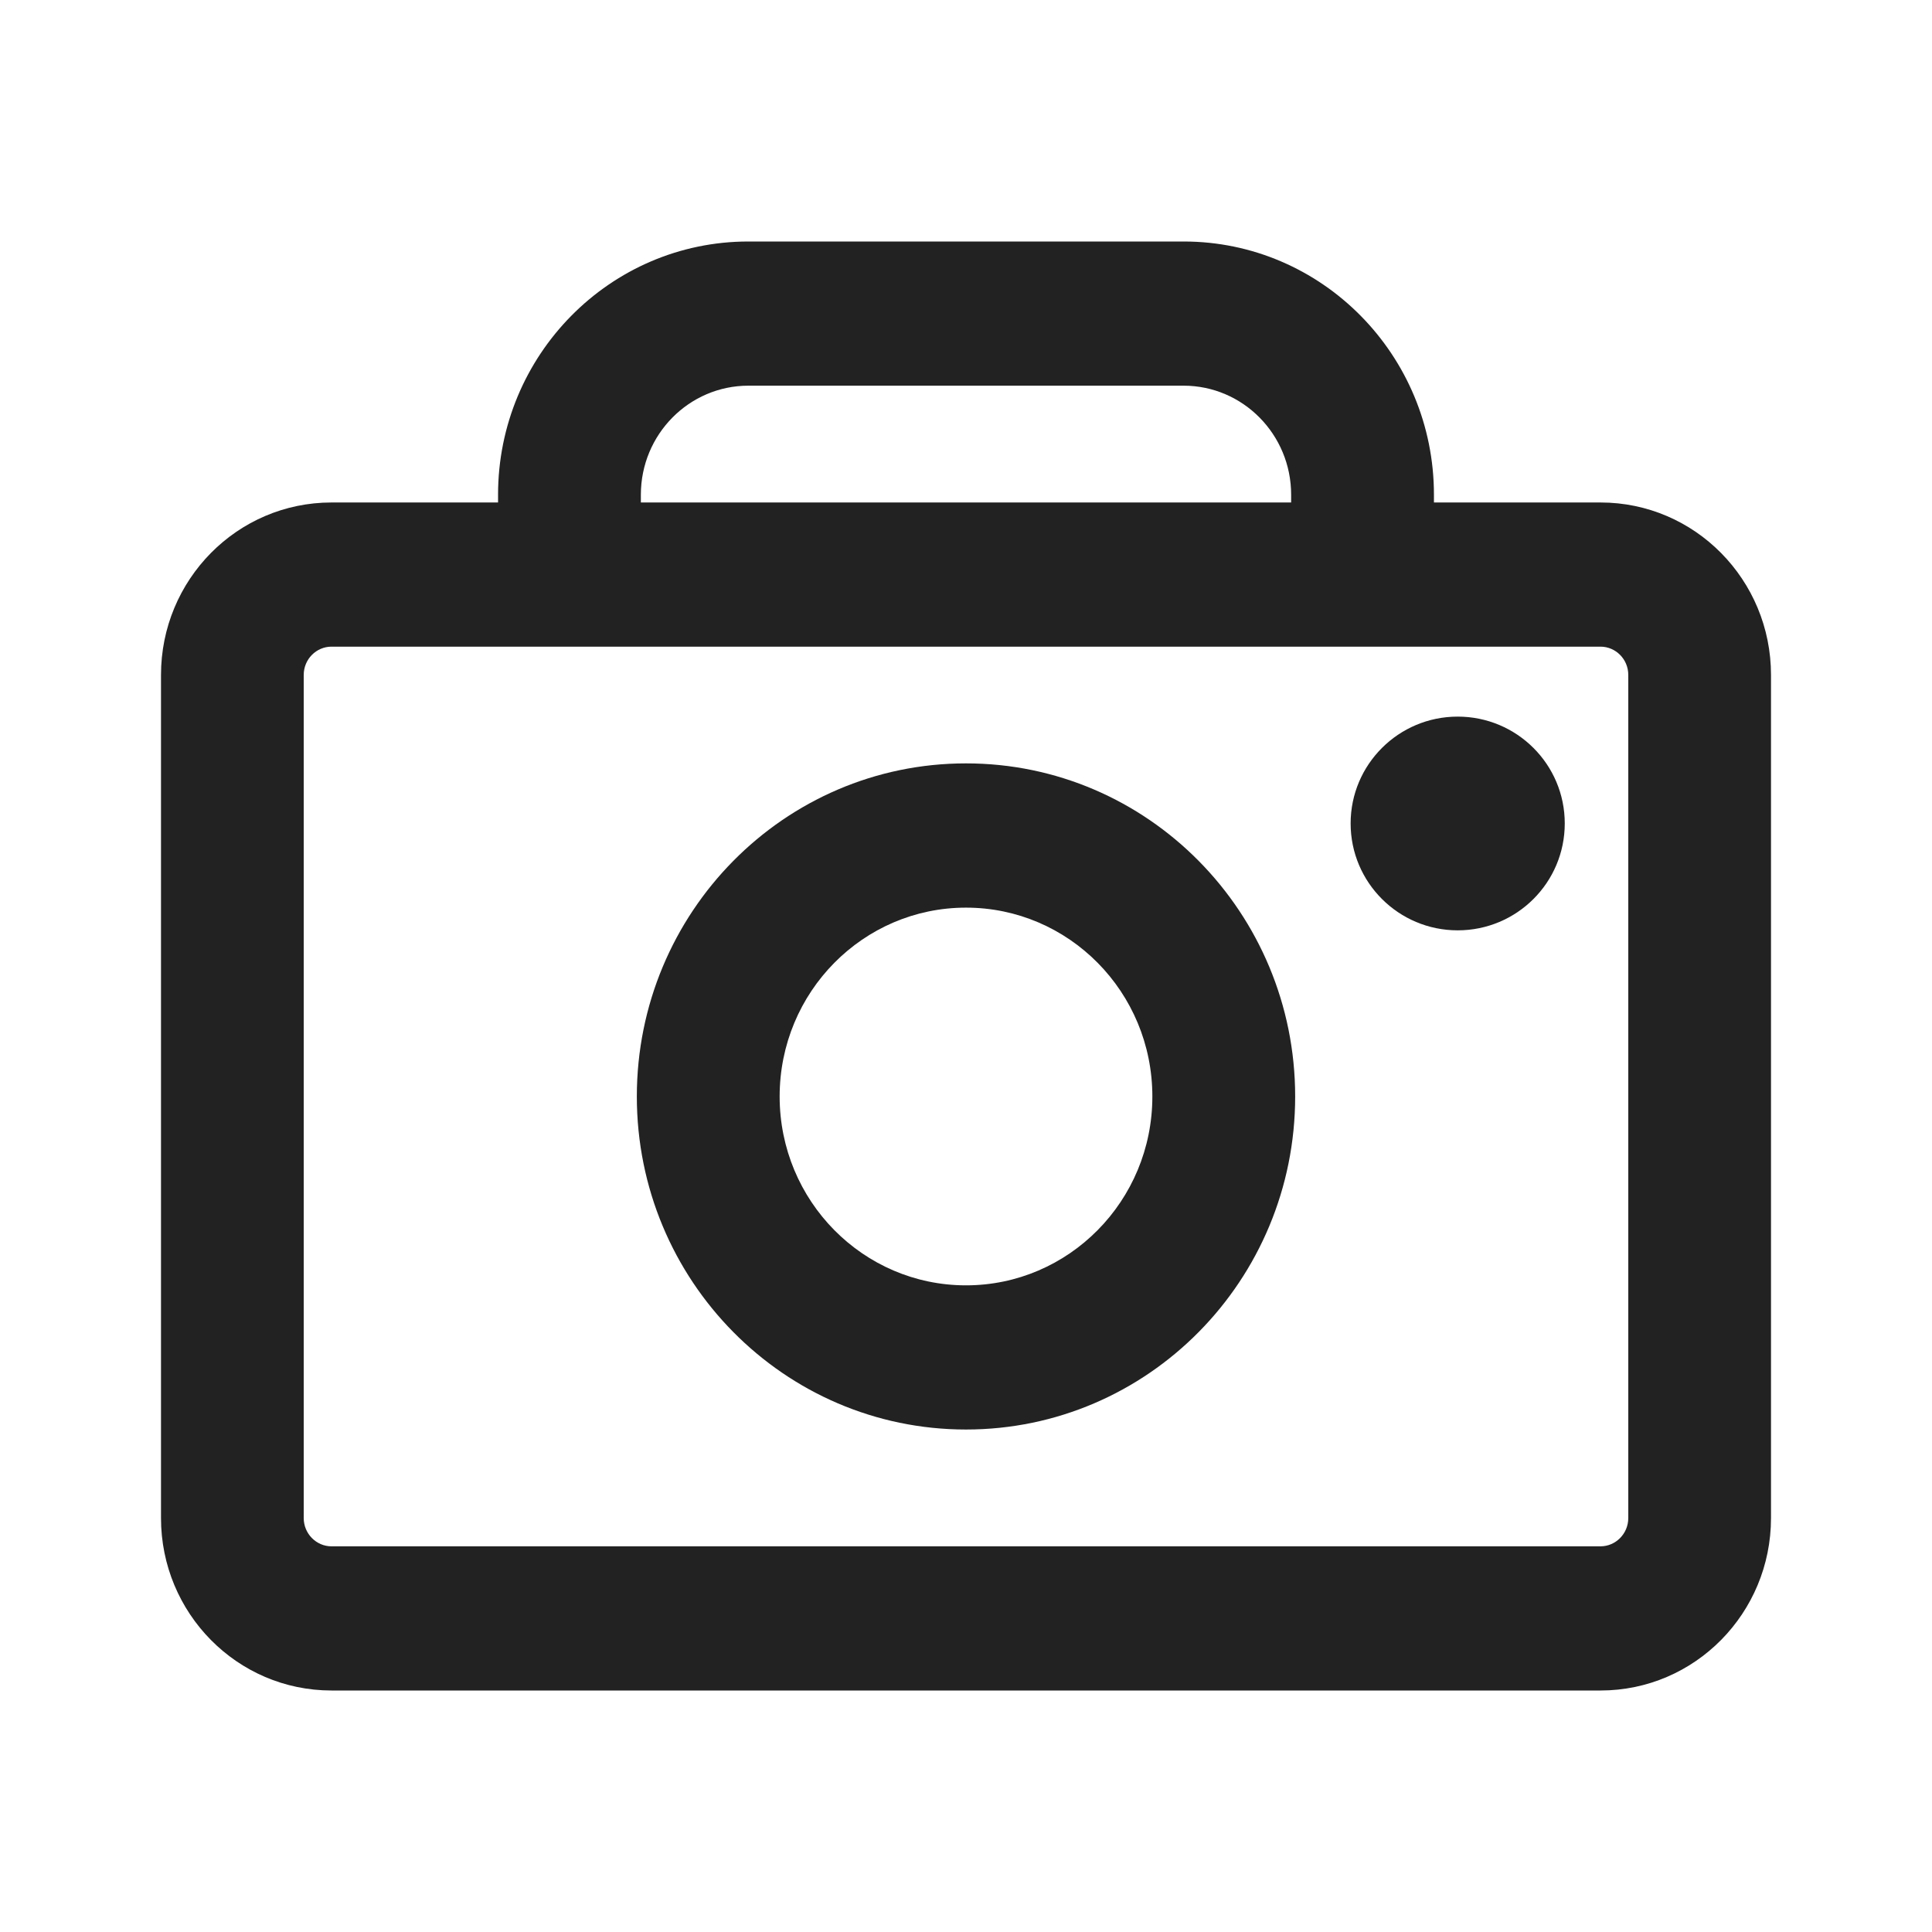 <svg width="24" height="24" viewBox="0 0 24 24" fill="none" xmlns="http://www.w3.org/2000/svg">
<path d="M18.108 8.902C17.374 8.902 16.778 9.496 16.778 10.229C16.778 10.963 17.374 11.557 18.108 11.557C18.843 11.557 19.438 10.963 19.438 10.229C19.438 9.496 18.843 8.902 18.108 8.902Z" fill="#222222"/>
<path fill-rule="evenodd" clip-rule="evenodd" d="M12 9.483C9.74 9.483 7.911 11.338 7.911 13.621C7.911 15.904 9.74 17.758 12 17.758C14.26 17.758 16.089 15.904 16.089 13.621C16.089 11.338 14.26 9.483 12 9.483ZM9.685 13.621C9.685 12.323 10.723 11.275 12 11.275C13.277 11.275 14.315 12.323 14.315 13.621C14.315 14.918 13.277 15.967 12 15.967C10.723 15.967 9.685 14.918 9.685 13.621Z" fill="#222222"/>
<path fill-rule="evenodd" clip-rule="evenodd" d="M9.297 3C7.578 3 6.187 4.411 6.187 6.146V6.242H4.118C2.946 6.242 2 7.203 2 8.384V18.858C2 20.039 2.946 21 4.118 21H19.882C21.054 21 22 20.039 22 18.858V8.384C22 7.203 21.054 6.242 19.882 6.242H17.813V6.146C17.813 4.411 16.422 3 14.703 3H9.297ZM7.961 6.146C7.961 5.396 8.561 4.791 9.297 4.791H14.703C15.439 4.791 16.039 5.396 16.039 6.146V6.242L7.961 6.242V6.146ZM3.773 8.384C3.773 8.188 3.93 8.033 4.118 8.033L19.882 8.033C20.07 8.033 20.227 8.188 20.227 8.384V18.858C20.227 19.053 20.07 19.209 19.882 19.209H4.118C3.93 19.209 3.773 19.053 3.773 18.858L3.773 8.384Z" fill="#222222"/>
</svg>
